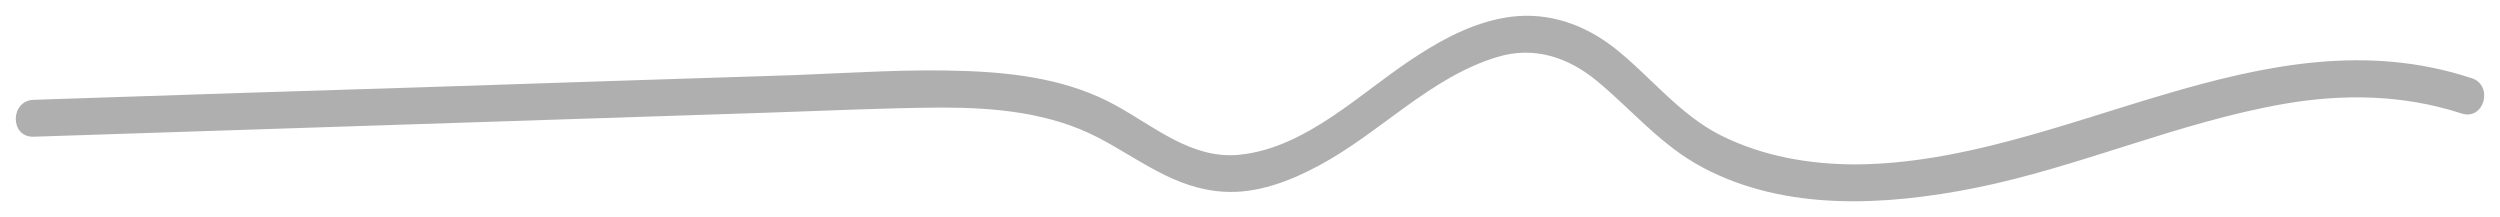 <svg xmlns="http://www.w3.org/2000/svg" viewBox="5960.5 4954 158.538 13.764"> <path fill="#AFAFAF" stroke="none" fill-opacity="1" stroke-width="1" stroke-opacity="1" id="tSvgb99a20b22b" d="M 6117.208 4958.949 C 6103.916 4954.573 6091.372 4964.355 6078.172 4964.425 C 6075.247 4964.425 6072.298 4963.911 6069.654 4962.6 C 6066.962 4961.243 6065.184 4958.856 6062.867 4957.03 C 6060.971 4955.556 6058.725 4954.76 6056.314 4955.064 C 6054.184 4955.345 6052.242 4956.328 6050.463 4957.475 C 6046.953 4959.698 6043.419 4963.396 6039.066 4963.817 C 6036.07 4964.098 6033.73 4962.038 6031.249 4960.681 C 6028.371 4959.09 6025.048 4958.622 6021.795 4958.505 C 6018.167 4958.364 6014.516 4958.622 6010.912 4958.762 C 6007.051 4958.879 6003.166 4959.019 5999.305 4959.136 C 5991.558 4959.394 5983.835 4959.651 5976.089 4959.885 C 5971.596 4960.026 5967.102 4960.19 5962.632 4960.33 C 5961.134 4960.377 5961.111 4962.717 5962.632 4962.67 C 5978.109 4962.163 5993.586 4961.656 6009.064 4961.149 C 6012.761 4961.032 6016.482 4960.845 6020.18 4960.821 C 6023.573 4960.821 6027.014 4961.126 6030.079 4962.694 C 6032.747 4964.074 6034.971 4965.97 6038.083 4966.157 C 6040.213 4966.298 6042.319 4965.479 6044.145 4964.496 C 6048.006 4962.436 6051.189 4958.902 6055.448 4957.615 C 6057.765 4956.913 6059.918 4957.615 6061.744 4959.113 C 6064.014 4960.985 6065.816 4963.208 6068.46 4964.613 C 6073.726 4967.421 6080.068 4967.047 6085.732 4965.923 C 6092.378 4964.589 6098.627 4961.758 6105.343 4960.587 C 6109.111 4959.932 6112.949 4960.002 6116.6 4961.196 C 6118.028 4961.664 6118.659 4959.417 6117.232 4958.949C 6117.224 4958.949 6117.216 4958.949 6117.208 4958.949Z"></path> <defs></defs> </svg>